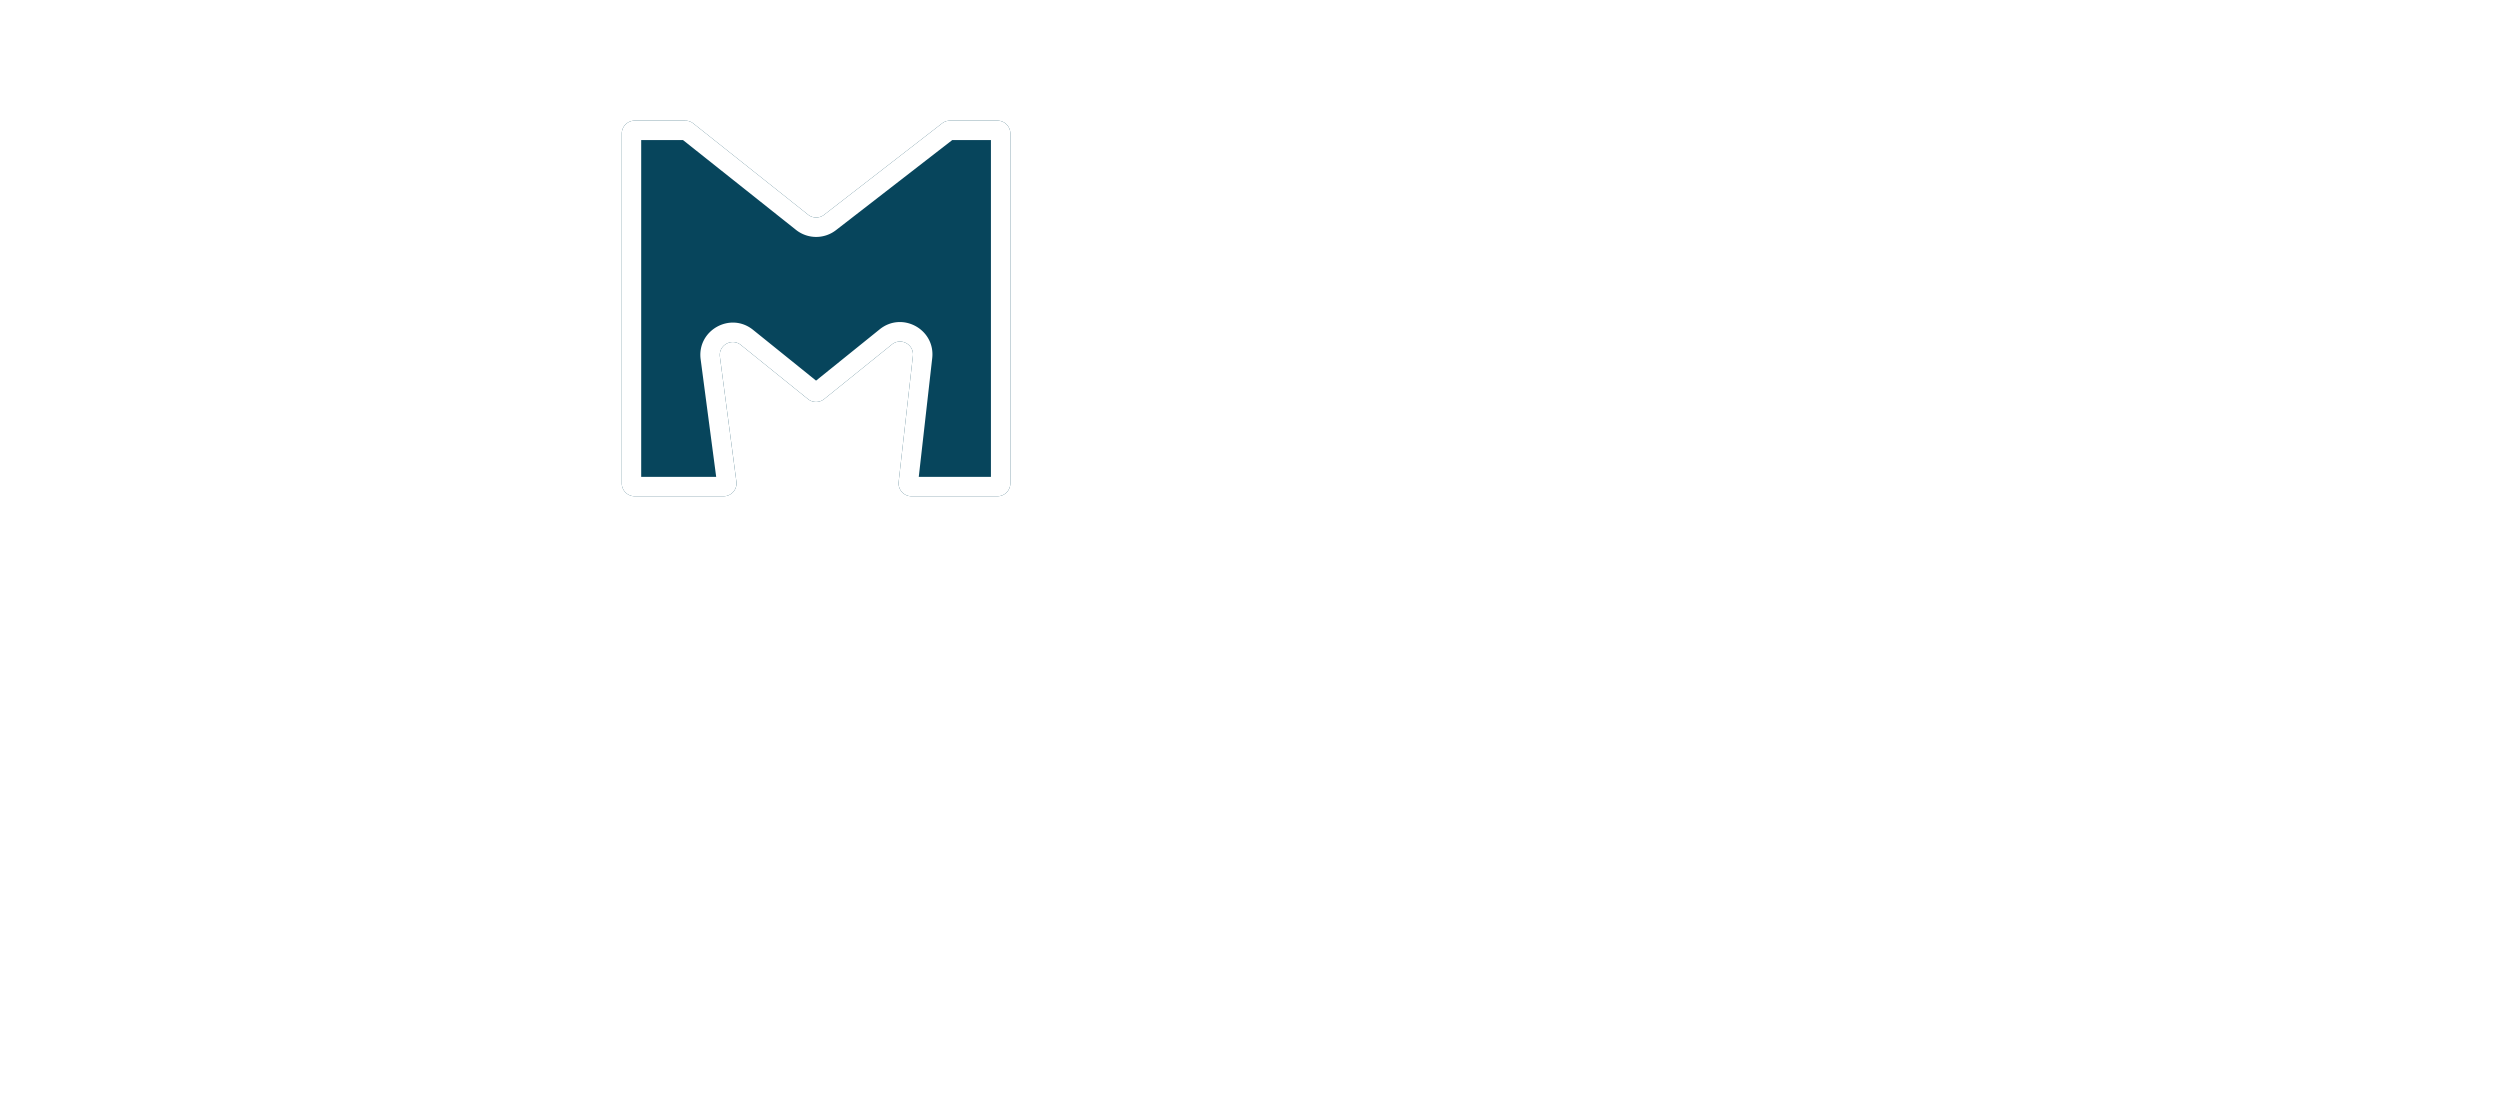 <svg width="193" height="85" fill="none" xmlns="http://www.w3.org/2000/svg"><g filter="url(#filter0_d_118_246)"><path d="M83.196 35V15.488h6.84V35h-6.84zm3.42-21.672c-1.248 0-2.256-.348-3.024-1.044-.768-.696-1.152-1.56-1.152-2.592s.384-1.896 1.152-2.592c.768-.696 1.776-1.044 3.024-1.044s2.256.336 3.024 1.008c.768.648 1.152 1.488 1.152 2.52 0 1.08-.384 1.98-1.152 2.7-.744.696-1.752 1.044-3.024 1.044zM100.169 31.4l.18-8.172 7.956-7.74h8.1l-8.82 9.108-3.492 2.808-3.924 3.996zM94.481 35V8.288h6.84V35h-6.84zm14.328 0l-5.976-7.488 4.248-5.256L117.089 35h-8.28zm19.732.324c-2.304 0-4.32-.432-6.048-1.296-1.704-.888-3.036-2.088-3.996-3.6-.936-1.536-1.404-3.276-1.404-5.22s.456-3.672 1.368-5.184c.936-1.536 2.22-2.724 3.852-3.564 1.632-.864 3.468-1.296 5.508-1.296 1.92 0 3.672.396 5.256 1.188a8.965 8.965 0 013.78 3.42c.936 1.512 1.404 3.348 1.404 5.508 0 .24-.012.516-.036.828-.024.312-.048.6-.072.864h-15.444v-3.6h11.808l-2.592 1.008c.024-.888-.144-1.656-.504-2.304a3.645 3.645 0 00-1.44-1.512c-.6-.36-1.308-.54-2.124-.54-.816 0-1.536.18-2.16.54-.6.36-1.068.876-1.404 1.548-.336.648-.504 1.416-.504 2.304v1.044c0 .96.192 1.788.576 2.484a4.174 4.174 0 001.728 1.62c.744.36 1.632.54 2.664.54.96 0 1.776-.132 2.448-.396.696-.288 1.38-.72 2.052-1.296l3.6 3.744c-.936 1.032-2.088 1.824-3.456 2.376-1.368.528-2.988.792-4.86.792z" fill="#fff"/></g><path d="M6.484 68.208l3.641-19.343h2.406l.719 3-3.906 19.75h-2.61l-.25-3.407zm-1.25-19.343l2.938 19.39-.5 3.36H4.797L.719 48.865h4.515zm10.657 19.312l2.921-19.312h4.5l-4.046 22.75h-2.891l-.484-3.438zm-1.97-19.312l3.673 19.453-.297 3.297h-2.61l-3.89-19.782.734-2.968h2.39zm18.017 23.062c-1.157 0-2.183-.177-3.079-.531a6.089 6.089 0 01-2.25-1.531c-.614-.677-1.083-1.495-1.406-2.454-.323-.958-.484-2.052-.484-3.28V62.74c0-1.375.156-2.579.468-3.61.313-1.041.756-1.916 1.329-2.625a5.248 5.248 0 012.109-1.578c.844-.354 1.797-.531 2.86-.531 1.062 0 1.994.177 2.796.531a4.878 4.878 0 012.016 1.563c.531.687.932 1.541 1.203 2.562.27 1.02.406 2.208.406 3.563v2H26.578v-3.079h7.031v-.39c0-.688-.073-1.26-.218-1.719-.146-.469-.375-.818-.688-1.047-.312-.229-.729-.344-1.25-.344-.437 0-.807.089-1.11.266-.301.177-.54.453-.718.828-.177.375-.307.865-.39 1.469a15.677 15.677 0 00-.126 2.14v1.391c0 .781.068 1.438.203 1.969.136.52.334.948.594 1.281.271.323.6.558.985.703.385.136.833.203 1.343.203.771 0 1.464-.135 2.078-.406a4.79 4.79 0 001.594-1.14l1.75 2.656c-.302.396-.718.791-1.25 1.187-.531.396-1.166.72-1.906.97s-1.594.374-2.563.374zm8.515-24.312h4.36v20.078l-.313 3.922h-4.047v-24zm13.14 14.984v1.11c0 1.374-.109 2.572-.327 3.593-.209 1.02-.537 1.875-.985 2.563a4.21 4.21 0 01-1.687 1.546c-.688.344-1.5.516-2.438.516-.843 0-1.567-.198-2.172-.594-.604-.406-1.114-.963-1.53-1.672-.407-.718-.74-1.557-1-2.515a21.12 21.12 0 01-.548-3.172v-1.64c.104-1.126.282-2.173.532-3.141.26-.97.593-1.808 1-2.516.406-.719.911-1.276 1.515-1.672.615-.406 1.339-.61 2.172-.61.958 0 1.781.178 2.469.532.687.344 1.25.86 1.687 1.547.448.687.776 1.547.985 2.578.218 1.02.328 2.203.328 3.547zm-4.359 1.11v-1.11c0-.781-.03-1.453-.093-2.016-.063-.562-.177-1.03-.344-1.406a1.803 1.803 0 00-.719-.844c-.302-.187-.703-.28-1.203-.28-.448 0-.823.088-1.125.265a2.227 2.227 0 00-.781.75 3.634 3.634 0 00-.469 1.156 7.664 7.664 0 00-.156 1.453v2.953c.01.719.099 1.354.265 1.906.167.552.433.98.797 1.282.375.302.875.453 1.5.453.49 0 .886-.084 1.188-.25.302-.167.536-.433.703-.797.177-.365.292-.833.344-1.406a20.39 20.39 0 00.093-2.11zm20.578 7.906h-4.015l.031-3.782h3.984c1.105 0 1.964-.198 2.579-.593.614-.396 1.046-1.021 1.296-1.875.26-.855.391-1.974.391-3.36v-3.547c0-1.052-.068-1.942-.203-2.672-.135-.74-.365-1.333-.688-1.78a2.856 2.856 0 00-1.296-1.016c-.542-.22-1.214-.329-2.016-.329h-4.156v-3.796h4.156c1.313 0 2.505.213 3.578.64a7.58 7.58 0 012.766 1.875c.77.813 1.364 1.818 1.781 3.016.417 1.198.625 2.562.625 4.094v3.515c0 1.542-.208 2.906-.625 4.094-.417 1.187-1.01 2.193-1.781 3.016a7.496 7.496 0 01-2.766 1.859c-1.083.427-2.297.64-3.64.64zm-1.359-22.75v22.75h-4.578v-22.75h4.578zm20.11 23.062c-1.157 0-2.183-.177-3.079-.531a6.089 6.089 0 01-2.25-1.531c-.614-.677-1.083-1.495-1.406-2.454-.323-.958-.484-2.052-.484-3.28V62.74c0-1.375.156-2.579.469-3.61.312-1.041.755-1.916 1.328-2.625a5.248 5.248 0 012.109-1.578c.844-.354 1.797-.531 2.86-.531 1.062 0 1.994.177 2.796.531a4.878 4.878 0 012.016 1.563c.531.687.932 1.541 1.203 2.562.27 1.02.406 2.208.406 3.563v2H83.203v-3.079h7.031v-.39c0-.688-.072-1.26-.218-1.719-.146-.469-.375-.818-.688-1.047-.312-.229-.729-.344-1.25-.344-.437 0-.807.089-1.11.266-.301.177-.54.453-.718.828-.177.375-.307.865-.39 1.469a15.677 15.677 0 00-.126 2.14v1.391c0 .781.068 1.438.204 1.969.135.52.333.948.593 1.281.271.323.6.558.985.703.385.136.833.203 1.343.203.771 0 1.464-.135 2.079-.406a4.79 4.79 0 001.593-1.14l1.75 2.656c-.302.396-.719.791-1.25 1.187s-1.166.72-1.906.97-1.594.374-2.563.374zm13.265-3.687l2.719-13.532h4.562l-4.64 16.907h-2.735l.094-3.375zm-1.609-13.532l2.765 13.547.047 3.36h-2.75l-4.64-16.907h4.578zm17.593 17.22c-1.156 0-2.182-.178-3.078-.532a6.095 6.095 0 01-2.25-1.531c-.614-.677-1.083-1.495-1.406-2.454-.323-.958-.484-2.052-.484-3.28V62.74c0-1.375.156-2.579.468-3.61.313-1.041.756-1.916 1.329-2.625a5.25 5.25 0 012.109-1.578c.844-.354 1.797-.531 2.859-.531 1.063 0 1.995.177 2.797.531a4.874 4.874 0 012.016 1.563c.531.687.932 1.541 1.203 2.562.271 1.02.406 2.208.406 3.563v2h-11.328v-3.079h7.031v-.39c0-.688-.073-1.26-.218-1.719-.146-.469-.375-.818-.688-1.047-.312-.229-.729-.344-1.25-.344-.437 0-.807.089-1.109.266-.302.177-.542.453-.719.828-.177.375-.307.865-.391 1.469a15.742 15.742 0 00-.125 2.14v1.391c0 .781.068 1.438.204 1.969.135.52.333.948.593 1.281.271.323.599.558.985.703.385.136.833.203 1.343.203.771 0 1.464-.135 2.079-.406a4.794 4.794 0 001.593-1.14l1.75 2.656c-.302.396-.719.791-1.25 1.187s-1.166.72-1.906.97-1.594.374-2.563.374zm13.094-24.313v24h-4.39v-24h4.39zm2.969 16.125v-1.141c0-1.323.156-2.495.469-3.516.323-1.02.781-1.875 1.375-2.562a5.702 5.702 0 012.14-1.578c.844-.365 1.787-.547 2.829-.547 1.052 0 1.994.182 2.828.547.843.354 1.562.88 2.156 1.578.604.687 1.068 1.541 1.39 2.562.323 1.021.485 2.193.485 3.516v1.14c0 1.313-.162 2.48-.485 3.5-.322 1.021-.786 1.88-1.39 2.579a5.706 5.706 0 01-2.141 1.578c-.833.354-1.771.531-2.812.531-1.042 0-1.985-.177-2.828-.531a5.848 5.848 0 01-2.157-1.578c-.604-.698-1.067-1.558-1.39-2.578-.313-1.021-.469-2.188-.469-3.5zm4.375-1.141v1.14c0 .782.052 1.459.156 2.032.115.573.276 1.047.485 1.422.218.375.479.65.781.828.302.177.651.265 1.047.265.396 0 .75-.088 1.062-.265.313-.177.568-.453.766-.828.208-.375.359-.85.453-1.422.104-.573.156-1.25.156-2.031v-1.141c0-.76-.057-1.427-.172-2-.114-.583-.276-1.057-.484-1.422-.208-.375-.469-.656-.781-.844a1.84 1.84 0 00-1.031-.297c-.386 0-.73.1-1.032.297-.291.188-.547.47-.765.844-.209.365-.37.839-.485 1.422-.104.573-.156 1.24-.156 2zm16.438-4.64v20.156h-4.36V54.708h4.031l.329 3.25zm8.781 4.624v1.125c0 1.323-.115 2.495-.344 3.516-.229 1.01-.573 1.87-1.031 2.578-.448.698-1.011 1.23-1.688 1.594-.677.354-1.468.531-2.375.531-.843 0-1.573-.198-2.187-.594-.604-.406-1.115-.963-1.532-1.672-.416-.708-.75-1.536-1-2.484a23.372 23.372 0 01-.578-3.047v-1.75c.125-1.156.308-2.219.547-3.187.24-.98.568-1.828.985-2.547.427-.719.942-1.271 1.546-1.656.615-.396 1.344-.594 2.188-.594.917 0 1.714.166 2.391.5a4.245 4.245 0 011.703 1.515c.458.667.802 1.516 1.031 2.547.229 1.032.344 2.24.344 3.625zm-4.375 1.125v-1.125c0-.812-.047-1.505-.141-2.078-.083-.573-.219-1.041-.406-1.406-.188-.365-.432-.63-.735-.797-.302-.167-.671-.25-1.109-.25a2.42 2.42 0 00-1.125.25 1.993 1.993 0 00-.766.734 3.717 3.717 0 00-.453 1.157 7.373 7.373 0 00-.171 1.53v3.063a7 7 0 00.265 1.797c.167.521.432.938.797 1.25.365.302.859.453 1.484.453.448 0 .818-.093 1.11-.28.302-.188.547-.47.734-.845.188-.375.318-.849.391-1.421.083-.573.125-1.25.125-2.032zm13.875 8.22c-1.157 0-2.183-.178-3.078-.532a6.08 6.08 0 01-2.25-1.531c-.615-.677-1.084-1.495-1.407-2.454-.323-.958-.484-2.052-.484-3.28V62.74c0-1.375.156-2.579.469-3.61.312-1.041.755-1.916 1.328-2.625a5.25 5.25 0 012.109-1.578c.844-.354 1.797-.531 2.86-.531 1.062 0 1.994.177 2.796.531a4.874 4.874 0 012.016 1.563c.531.687.932 1.541 1.203 2.562.271 1.02.407 2.208.407 3.563v2h-11.329v-3.079h7.032v-.39c0-.688-.073-1.26-.219-1.719-.146-.469-.375-.818-.688-1.047-.312-.229-.729-.344-1.25-.344-.437 0-.807.089-1.109.266-.302.177-.542.453-.719.828-.177.375-.307.865-.39 1.469a15.582 15.582 0 00-.125 2.14v1.391c0 .781.067 1.438.203 1.969.135.52.333.948.594 1.281.27.323.598.558.984.703.385.136.833.203 1.344.203.77 0 1.463-.135 2.078-.406a4.798 4.798 0 001.594-1.14l1.75 2.656c-.303.396-.719.791-1.25 1.187-.532.396-1.167.72-1.907.97-.739.25-1.593.374-2.562.374zm12.875-13.454v13.14h-4.375V54.709h4.125l.25 3.766zm3.984-3.89l-.062 4.359a5.556 5.556 0 00-.719-.094 9.526 9.526 0 00-.719-.031c-.489 0-.906.078-1.25.234a2.08 2.08 0 00-.859.672 3.108 3.108 0 00-.5 1.094 6.827 6.827 0 00-.203 1.484l-.828-.312c0-1.105.083-2.115.25-3.032.177-.927.437-1.729.781-2.406.343-.687.755-1.219 1.234-1.594a2.656 2.656 0 011.656-.562c.209 0 .427.02.657.062.239.032.427.073.562.125z" fill="#fff"/><g filter="url(#filter1_d_118_246)"><path d="M48 6.313a1 1 0 011-1h3.901a1 1 0 01.622.217l8.863 7.044a1 1 0 001.234.008l9.11-7.06a1 1 0 01.612-.21H77a1 1 0 011 1v27a1 1 0 01-1 1h-6.63a1 1 0 01-.994-1.112l1.1-9.718c.1-.888-.926-1.452-1.621-.891l-5.227 4.215a1 1 0 01-1.256 0l-5.175-4.174c-.703-.566-1.738.015-1.62.91l1.274 9.64a1 1 0 01-.992 1.13H49a1 1 0 01-1-1v-27z" fill="#07455C"/></g><g filter="url(#filter2_d_118_246)"><path fill-rule="evenodd" clip-rule="evenodd" d="M49.5 6.813v26h5.789l-1.199-9.075c-.295-2.238 2.291-3.69 4.048-2.273L63 25.385l4.913-3.962c1.74-1.402 4.305.007 4.054 2.228l-1.038 9.162H76.5v-26h-2.987l-8.974 6.954a2.5 2.5 0 01-3.087-.019l-8.725-6.935H49.5zm-.5-1.5a1 1 0 00-1 1v27a1 1 0 001 1h6.86a1 1 0 00.99-1.131l-1.273-9.64c-.118-.895.917-1.476 1.62-.91l5.175 4.174a1 1 0 001.256 0l5.227-4.215c.695-.561 1.722.003 1.621.89l-1.1 9.719a1 1 0 00.994 1.112H77a1 1 0 001-1v-27a1 1 0 00-1-1h-3.658a1 1 0 00-.612.21l-9.11 7.06a1 1 0 01-1.234-.008L53.523 5.53a1 1 0 00-.622-.218H49z" fill="#fff"/></g><defs><filter id="filter0_d_118_246" x="78.44" y="6.056" width="63.821" height="37.268" filterUnits="userSpaceOnUse" color-interpolation-filters="sRGB"><feFlood flood-opacity="0" result="BackgroundImageFix"/><feColorMatrix in="SourceAlpha" values="0 0 0 0 0 0 0 0 0 0 0 0 0 0 0 0 0 0 127 0" result="hardAlpha"/><feOffset dy="4"/><feGaussianBlur stdDeviation="2"/><feComposite in2="hardAlpha" operator="out"/><feColorMatrix values="0 0 0 0 0 0 0 0 0 0 0 0 0 0 0 0 0 0 0.25 0"/><feBlend in2="BackgroundImageFix" result="effect1_dropShadow_118_246"/><feBlend in="SourceGraphic" in2="effect1_dropShadow_118_246" result="shape"/></filter><filter id="filter1_d_118_246" x="44" y="5.313" width="38" height="37" filterUnits="userSpaceOnUse" color-interpolation-filters="sRGB"><feFlood flood-opacity="0" result="BackgroundImageFix"/><feColorMatrix in="SourceAlpha" values="0 0 0 0 0 0 0 0 0 0 0 0 0 0 0 0 0 0 127 0" result="hardAlpha"/><feOffset dy="4"/><feGaussianBlur stdDeviation="2"/><feComposite in2="hardAlpha" operator="out"/><feColorMatrix values="0 0 0 0 0 0 0 0 0 0 0 0 0 0 0 0 0 0 0.25 0"/><feBlend in2="BackgroundImageFix" result="effect1_dropShadow_118_246"/><feBlend in="SourceGraphic" in2="effect1_dropShadow_118_246" result="shape"/></filter><filter id="filter2_d_118_246" x="44" y="5.313" width="38" height="37" filterUnits="userSpaceOnUse" color-interpolation-filters="sRGB"><feFlood flood-opacity="0" result="BackgroundImageFix"/><feColorMatrix in="SourceAlpha" values="0 0 0 0 0 0 0 0 0 0 0 0 0 0 0 0 0 0 127 0" result="hardAlpha"/><feOffset dy="4"/><feGaussianBlur stdDeviation="2"/><feComposite in2="hardAlpha" operator="out"/><feColorMatrix values="0 0 0 0 0 0 0 0 0 0 0 0 0 0 0 0 0 0 0.25 0"/><feBlend in2="BackgroundImageFix" result="effect1_dropShadow_118_246"/><feBlend in="SourceGraphic" in2="effect1_dropShadow_118_246" result="shape"/></filter></defs></svg>